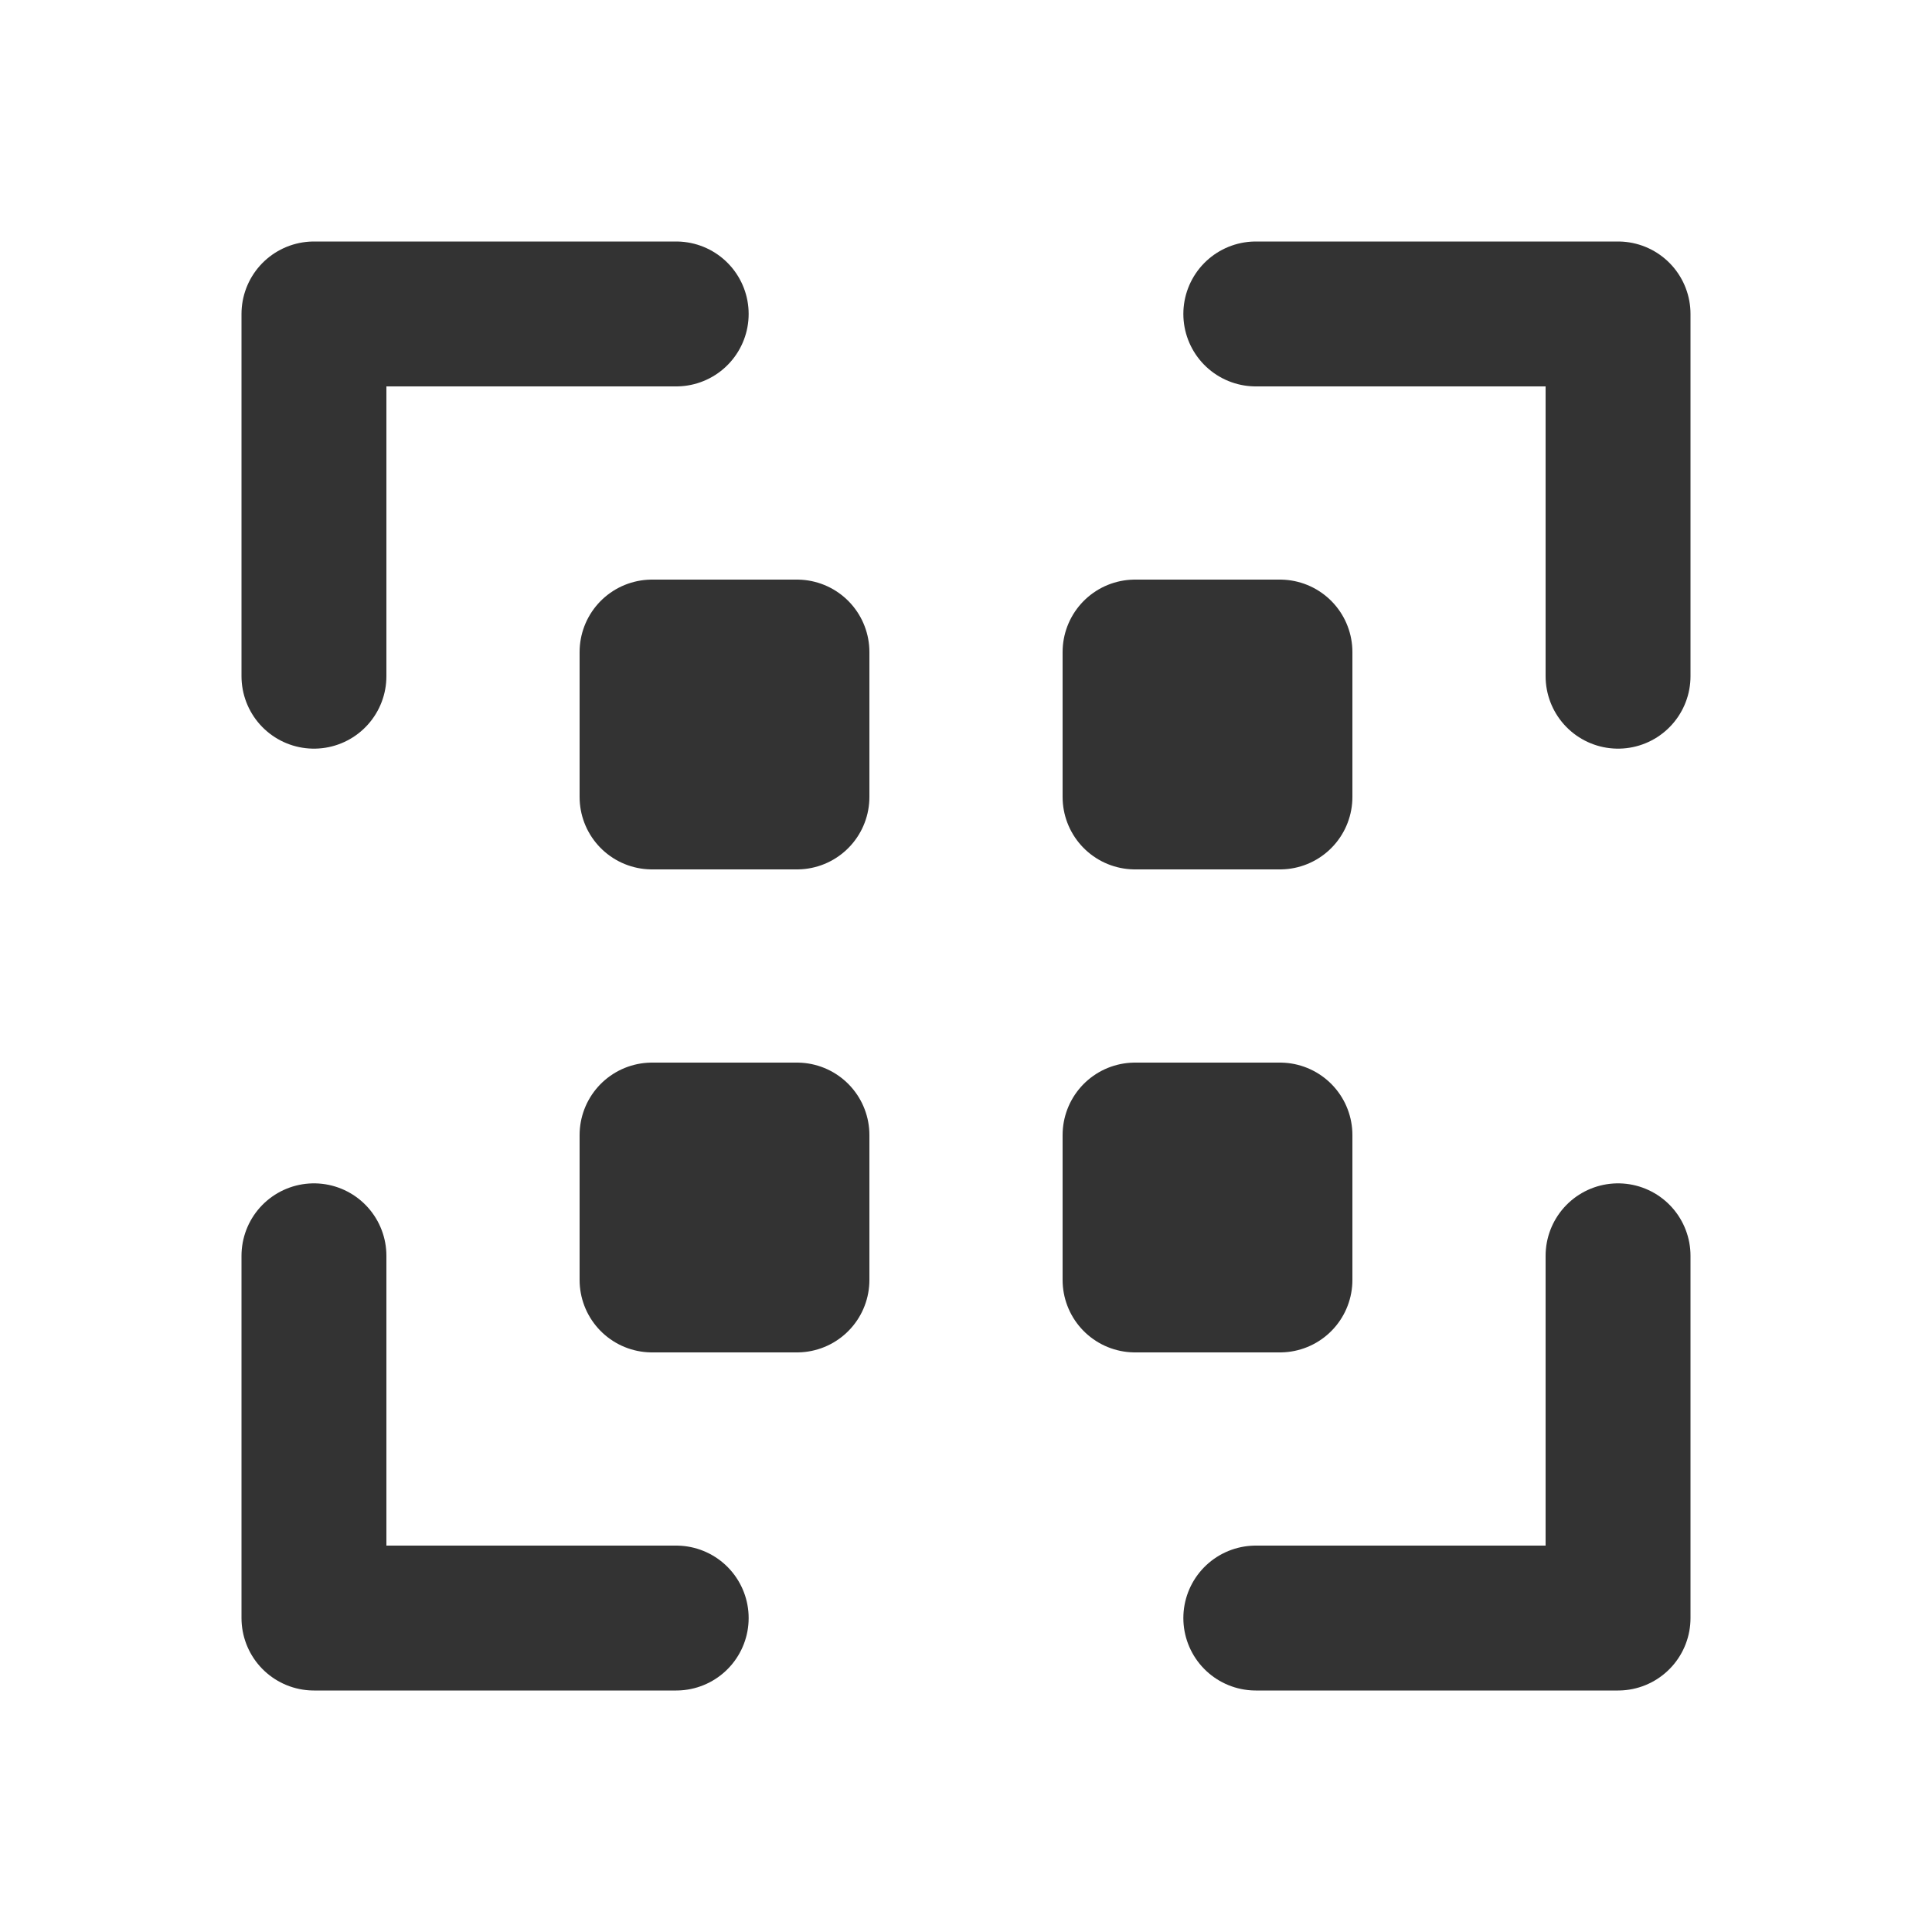 <?xml version="1.0" encoding="UTF-8" standalone="no"?>
<!-- Created with Inkscape (http://www.inkscape.org/) -->

<svg
   width="400"
   height="400"
   viewBox="0 0 400 400"
   version="1.1"
   id="svg5"
   inkscape:version="1.1.1 (3bf5ae0d25, 2021-09-20, custom)"
   sodipodi:docname="main_selectAll.svg"
   inkscape:export-filename="/home/xsf/Project/eSearch/assets/位图.png"
   inkscape:export-xdpi="122.88"
   inkscape:export-ydpi="122.88"
   xmlns:inkscape="http://www.inkscape.org/namespaces/inkscape"
   xmlns:sodipodi="http://sodipodi.sourceforge.net/DTD/sodipodi-0.dtd"
   xmlns="http://www.w3.org/2000/svg"
   xmlns:svg="http://www.w3.org/2000/svg">
  <sodipodi:namedview
     id="namedview7"
     pagecolor="#ffffff"
     bordercolor="#111111"
     borderopacity="1"
     inkscape:pageshadow="0"
     inkscape:pageopacity="0"
     inkscape:pagecheckerboard="1"
     inkscape:document-units="px"
     showgrid="false"
     units="px"
     width="512px"
     inkscape:zoom="1.9776937"
     inkscape:cx="278.60735"
     inkscape:cy="214.39114"
     inkscape:window-width="1920"
     inkscape:window-height="1031"
     inkscape:window-x="0"
     inkscape:window-y="0"
     inkscape:window-maximized="1"
     inkscape:current-layer="layer1" />
  <defs
     id="defs2" />
  <g
     inkscape:label="图层 1"
     inkscape:groupmode="layer"
     id="layer1">
    <path
       id="rect926"
       style="fill:none;stroke:#333333;stroke-width:30;stroke-linecap:round;stroke-linejoin:round;stroke-dashoffset:4"
       d="M 140,65 H 65 v 75 m 0,120 v 75 h 75 m 120,0 h 75 v -75 m 0,-120 V 65 h -75"
       sodipodi:nodetypes="cccccccccccc" />
    <g
       id="g830"
       transform="translate(15,15)">
      <rect
         style="fill:none;stroke:#333333;stroke-width:30;stroke-linecap:round;stroke-linejoin:round;stroke-miterlimit:4;stroke-dasharray:none;stroke-dashoffset:4;stroke-opacity:1"
         id="rect1453"
         width="30"
         height="30"
         x="120"
         y="120" />
      <rect
         style="fill:none;stroke:#333333;stroke-width:30;stroke-linecap:round;stroke-linejoin:round;stroke-miterlimit:4;stroke-dasharray:none;stroke-dashoffset:4;stroke-opacity:1"
         id="rect1455"
         width="30"
         height="30"
         x="220"
         y="120"
         ry="0" />
      <rect
         style="fill:none;stroke:#333333;stroke-width:30;stroke-linecap:round;stroke-linejoin:round;stroke-miterlimit:4;stroke-dasharray:none;stroke-dashoffset:4;stroke-opacity:1"
         id="rect1457"
         width="30"
         height="30"
         x="120"
         y="220" />
      <rect
         style="fill:none;stroke:#333333;stroke-width:30;stroke-linecap:round;stroke-linejoin:round;stroke-miterlimit:4;stroke-dasharray:none;stroke-dashoffset:4;stroke-opacity:1"
         id="rect1459"
         width="30"
         height="30"
         x="220"
         y="220" />
    </g>
  </g>
</svg>
